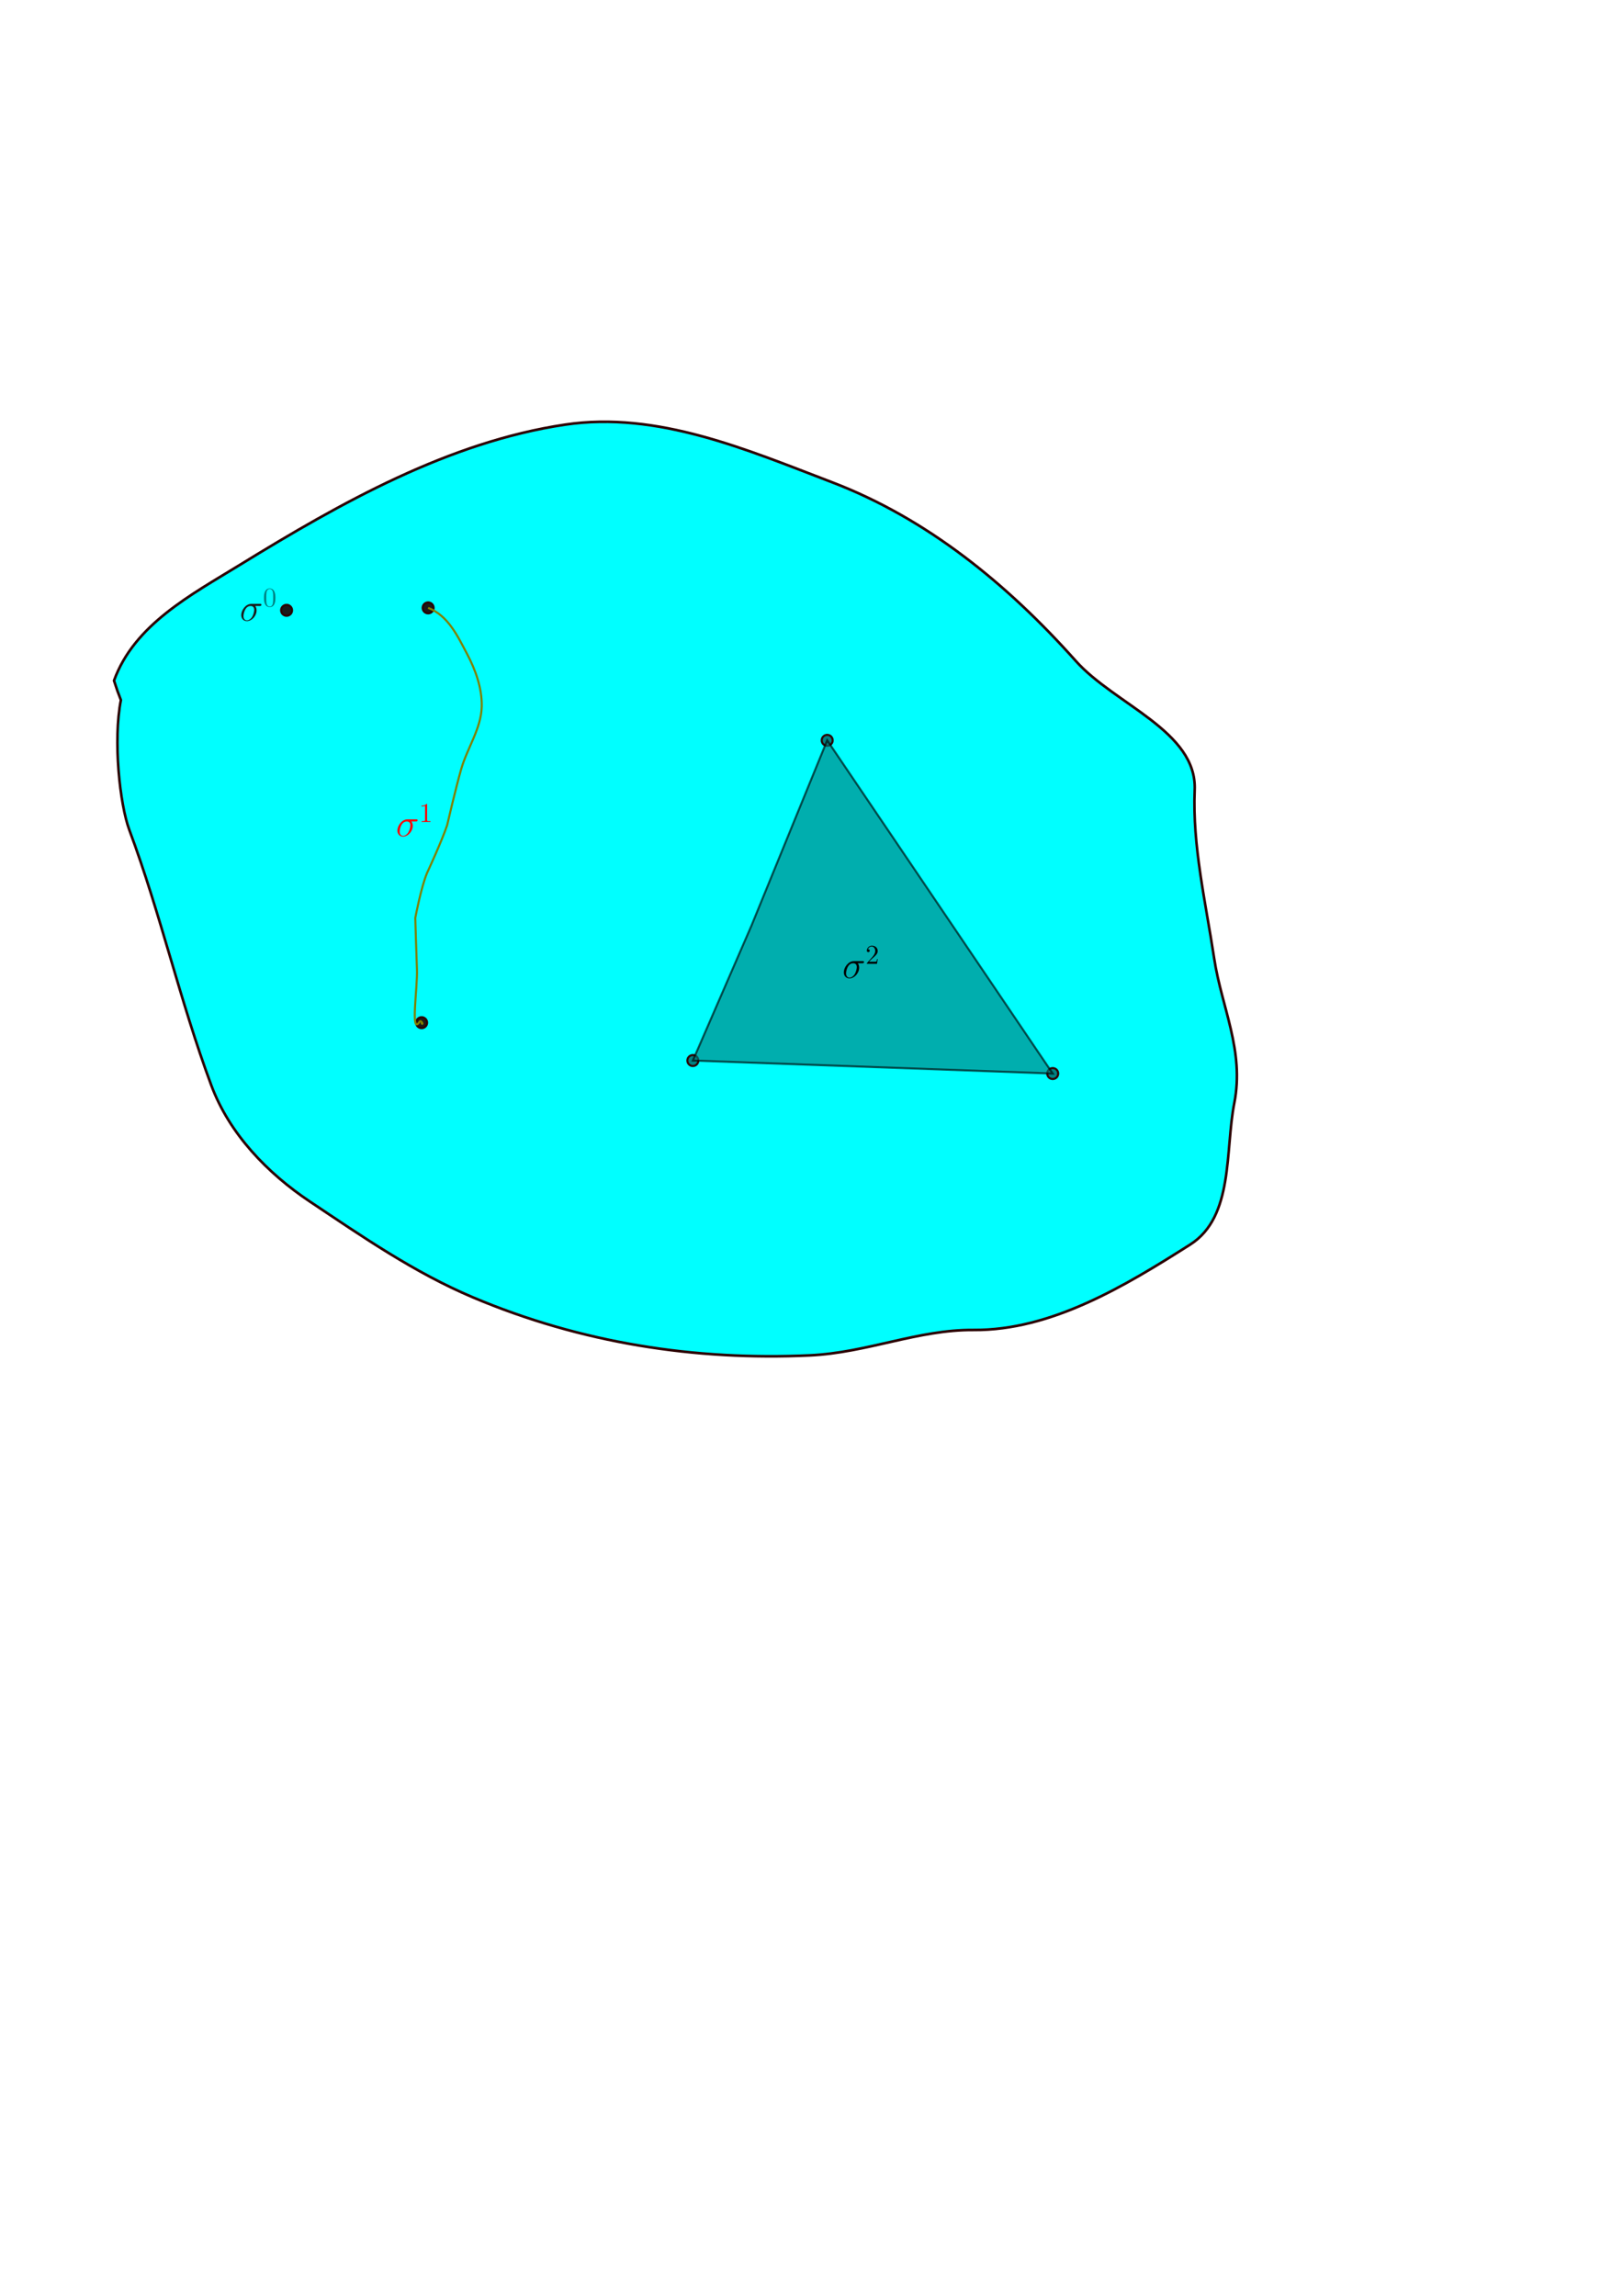 <?xml version="1.0" encoding="UTF-8" standalone="no"?>
<!-- Created with Inkscape (http://www.inkscape.org/) -->

<svg
   width="210mm"
   height="297mm"
   viewBox="0 0 210 297"
   version="1.1"
   id="svg1"
   inkscape:version="1.3.2 (091e20e, 2023-11-25, custom)"
   sodipodi:docname="cells.svg"
   xmlns:inkscape="http://www.inkscape.org/namespaces/inkscape"
   xmlns:sodipodi="http://sodipodi.sourceforge.net/DTD/sodipodi-0.dtd"
   xmlns="http://www.w3.org/2000/svg"
   xmlns:svg="http://www.w3.org/2000/svg">
  <sodipodi:namedview
     id="namedview1"
     pagecolor="#ffffff"
     bordercolor="#000000"
     borderopacity="0.25"
     inkscape:showpageshadow="2"
     inkscape:pageopacity="0.0"
     inkscape:pagecheckerboard="0"
     inkscape:deskcolor="#d1d1d1"
     inkscape:document-units="mm"
     inkscape:zoom="1.4912879"
     inkscape:cx="311.14046"
     inkscape:cy="375.17907"
     inkscape:window-width="1920"
     inkscape:window-height="1051"
     inkscape:window-x="-9"
     inkscape:window-y="-9"
     inkscape:window-maximized="1"
     inkscape:current-layer="layer1" />
  <defs
     id="defs1">
    <inkscape:path-effect
       effect="simplify"
       id="path-effect8"
       is_visible="true"
       lpeversion="1.3"
       threshold="100"
       steps="1"
       smooth_angles="360"
       helper_size="10"
       simplify_individual_paths="false"
       simplify_just_coalesce="false" />
    <inkscape:path-effect
       effect="simplify"
       id="path-effect6"
       is_visible="true"
       lpeversion="1.3"
       threshold="100"
       steps="1"
       smooth_angles="360"
       helper_size="0"
       simplify_individual_paths="false"
       simplify_just_coalesce="false" />
    <inkscape:path-effect
       effect="fillet_chamfer"
       id="path-effect5"
       is_visible="true"
       lpeversion="1"
       nodesatellites_param="F,0,0,1,0,5.027,0,1 @ F,0,0,1,0,5.027,0,1 @ F,0,0,1,0,5.027,0,1 @ F,0,0,1,0,5.027,0,1 @ F,0,0,1,0,5.027,0,1 @ F,0,0,1,0,5.027,0,1 @ F,0,0,1,0,5.027,0,1 @ F,0,0,1,0,5.027,0,1 @ F,0,0,1,0,5.027,0,1 @ F,0,0,1,0,5.027,0,1 @ F,0,0,1,0,5.027,0,1 @ F,0,0,1,0,5.027,0,1 @ F,0,0,1,0,5.027,0,1 @ F,0,0,1,0,5.027,0,1 @ F,0,0,1,0,5.027,0,1 @ F,0,0,1,0,5.027,0,1 @ F,0,0,1,0,5.027,0,1 @ F,0,0,1,0,5.027,0,1 @ F,0,0,1,0,5.027,0,1 @ F,0,0,1,0,5.027,0,1 @ F,0,0,1,0,5.027,0,1 @ F,0,0,1,0,5.027,0,1 @ F,0,0,1,0,5.027,0,1 @ F,0,0,1,0,5.027,0,1 @ F,0,0,1,0,5.027,0,1 @ F,0,0,1,0,5.027,0,1 @ F,0,0,1,0,5.027,0,1 @ F,0,0,1,0,5.027,0,1 @ F,0,0,1,0,5.027,0,1 @ F,0,0,1,0,5.027,0,1 @ F,0,0,1,0,5.027,0,1 @ F,0,0,1,0,5.027,0,1 @ F,0,0,1,0,5.027,0,1 @ F,0,0,1,0,5.027,0,1 @ F,0,0,1,0,5.027,0,1 @ F,0,0,1,0,5.027,0,1 @ F,0,0,1,0,5.027,0,1 @ F,0,0,1,0,5.027,0,1 @ F,0,0,1,0,5.027,0,1 @ F,0,0,1,0,5.027,0,1 @ F,0,0,1,0,5.027,0,1 @ F,0,0,1,0,5.027,0,1 @ F,0,0,1,0,5.027,0,1 @ F,0,0,1,0,5.027,0,1 @ F,0,0,1,0,5.027,0,1 @ F,0,0,1,0,5.027,0,1 @ F,0,0,1,0,5.027,0,1"
       radius="19"
       unit="px"
       method="auto"
       mode="F"
       chamfer_steps="1"
       flexible="false"
       use_knot_distance="true"
       apply_no_radius="true"
       apply_with_radius="true"
       only_selected="false"
       hide_knots="false" />
    <inkscape:path-effect
       effect="simplify"
       id="path-effect4"
       is_visible="true"
       lpeversion="1.3"
       threshold="5"
       steps="1"
       smooth_angles="360"
       helper_size="10"
       simplify_individual_paths="false"
       simplify_just_coalesce="false" />
    <inkscape:path-effect
       effect="simplify"
       id="path-effect3"
       is_visible="true"
       lpeversion="1.3"
       threshold="2.391"
       steps="1"
       smooth_angles="360"
       helper_size="10"
       simplify_individual_paths="false"
       simplify_just_coalesce="false" />
  </defs>
  <g
     inkscape:label="Layer 1"
     inkscape:groupmode="layer"
     id="layer1">
    <path
       style="fill:#00ffff;stroke:#2b0000;stroke-width:0.265"
       d="m 36.548,89.952 c 2.104,-5.649 8.009,-8.641 13.047,-11.651 10.462,-6.25 21.592,-12.339 33.609,-14.08 9.552,-1.385 18.822,2.533 27.594,5.787 9.823,3.644 18.122,10.219 25.228,17.969 4.026,4.391 12.553,7.046 12.297,12.976 -0.243,5.623 1.141,11.302 2.016,16.929 0.767,4.938 3.148,9.257 2.078,14.548 -0.967,4.783 -0.025,11.405 -4.558,14.207 -6.815,4.212 -14.389,8.647 -22.408,8.588 -5.756,-0.043 -10.995,2.288 -16.949,2.554 -11.825,0.529 -23.633,-1.23 -34.834,-5.834 -6.077,-2.498 -11.414,-6.095 -16.87,-9.636 -4.378,-2.842 -8.323,-6.8 -10.194,-11.692 -3.22,-8.418 -5.243,-17.239 -8.469,-25.647 -0.992,-2.584 -1.696,-9.018 -0.875,-13.064 0,0 -0.36,-0.926 -0.36,-0.926 z"
       id="path5"
       sodipodi:nodetypes="caaaaaazzaaazassszazaaszsaaaaassaassssscsssssssc"
       inkscape:path-effect="#path-effect6"
       inkscape:original-d="m 36.548388,89.951612 c 0,0 0.243284,-1.115868 0.532257,-1.596774 1.723644,-2.868465 4.2292,-5.283689 6.919354,-7.274195 1.91348,-1.415827 4.310984,-2.02919 6.387097,-3.193547 0.486619,-0.272913 0.933949,-0.612035 1.419355,-0.887098 2.600283,-1.473491 5.259264,-2.852162 7.98387,-4.080644 5.155954,-2.324739 10.386607,-4.539912 15.790323,-6.209679 C 79.637909,65.455966 81.832272,63.74284 88,63.870966 c 6.167727,0.128125 16.9151,3.735081 23.41935,6.387097 6.50425,2.652016 10.88893,5.101019 15.61291,8.69355 4.17751,3.17695 7.36481,7.422565 11,11.177418 2.38641,2.464967 4.73454,4.964721 7.09677,7.451614 1.06603,1.122293 2.86362,2.549215 3.19355,3.370965 0.32993,0.82175 -0.004,0.47316 0,0.70968 0.0296,1.65666 -0.0154,3.32147 0.17742,4.96774 0,0 0.67877,2.94244 0.8871,4.43548 l 1.06451,7.62904 c 0.34072,2.44181 1.72151,5.70517 2.12903,7.09677 0.40752,1.3916 0.32172,0.81349 0.35484,1.24194 0.0367,0.47526 0.0153,-0.2942 -0.17742,1.41935 -0.19275,1.71355 -0.42423,5.93432 -0.88709,8.87097 -0.34836,2.2102 -1.18152,4.3405 -1.41936,6.56452 -0.0126,0.11764 0.0775,0.26543 0,0.35483 -3.21792,3.71294 -7.50714,5.11137 -11.53226,6.91936 -4.02512,1.80799 -9.3511,3.33438 -12.41935,3.90322 -3.06825,0.56884 -3.84953,-0.13624 -5.67742,0.35484 -0.76919,0.20665 -1.37541,0.80934 -2.12903,1.06452 -1.48023,0.50123 -3.05295,0.73854 -4.61291,0.8871 -7.41613,0.70625 -14.945531,0.771 -22.354836,0 -3.429492,-0.35687 -6.861181,-1.01087 -10.112901,-2.12904 -6.118145,-2.10385 -12.227448,-5.30051 -17.387096,-8.51613 -0.643993,-0.40135 -2.219748,-1.82862 -3.016131,-2.30645 -0.160364,-0.0962 -0.36146,-0.10207 -0.532257,-0.17742 -2.111956,-0.93173 -4.213407,-1.97188 -6.032259,-3.37096 -1.897398,-1.4595 -1.971067,-1.72039 -4.96774,-5.14516 -0.249365,-0.28499 -0.656214,-0.40953 -0.887098,-0.70968 -0.371242,-0.48262 -0.887097,-1.59678 -0.887097,-1.59678 -2.263892,-4.79412 -2.047246,-4.52014 -3.725807,-9.40322 -1.015299,-2.9536 -1.919489,-5.9466 -3.016128,-8.87097 -0.09287,-0.24764 -0.278138,-0.45656 -0.354838,-0.70968 -0.782207,-2.58127 -1.343716,-5.22612 -2.129034,-7.80645 -1.275159,-4.18981 0.03251,1.04965 -0.709676,-2.66129 -0.09734,-0.4867 -0.438314,-0.94963 -0.532259,-1.41935 -0.207079,-1.03541 -0.223727,-2.14466 -0.354838,-3.193553 -0.0232,-0.185571 -0.154223,-0.346686 -0.177419,-0.532257 -0.104249,-0.833977 -0.121936,-1.985153 0,-2.838709 0.119147,-0.834033 0.575913,-3.196341 0.354838,-4.080648 -0.205378,-0.821507 -0.518888,-0.997669 -0.709676,-1.951611 z"
       transform="matrix(1.251,0,0,1.287,-30.971,-27.72)" />
    <circle
       style="fill:#1a1a1a;stroke:#2b0000;stroke-width:0.265"
       id="path6"
       cx="37.081"
       cy="78.952"
       r="0.71" />
    <circle
       style="fill:#1a1a1a;stroke:#2b0000;stroke-width:0.265"
       id="path6-7"
       cx="55.396"
       cy="78.639"
       r="0.71" />
    <circle
       style="fill:#1a1a1a;stroke:#2b0000;stroke-width:0.265"
       id="path6-7-0"
       cx="54.554"
       cy="132.301"
       r="0.71" />
    <g
       inkscape:label=""
       transform="translate(31.212,76.123)"
       id="g7"
       style="display:inline;fill:#008080">
      <g
         fill="#000000"
         fill-opacity="1"
         id="g3"
         transform="matrix(0.353,0,0,0.353,-0.896,-0.625)"
         style="fill:#1a1a1a">
        <g
           id="use2"
           transform="translate(1.993,13.619)"
           style="fill:#1a1a1a">
          <path
             d="m 7.281,-5.406 c 0.188,0 0.672,0 0.672,-0.453 0,-0.328 -0.281,-0.328 -0.531,-0.328 H 4.25 c -2.156,0 -3.703,2.406 -3.703,4.094 0,1.219 0.781,2.234 2.078,2.234 1.688,0 3.547,-1.812 3.547,-3.969 0,-0.562 -0.141,-1.109 -0.484,-1.578 z m -4.641,5.266 c -0.734,0 -1.266,-0.562 -1.266,-1.547 0,-0.859 0.516,-3.719 2.625,-3.719 0.625,0 1.312,0.297 1.312,1.406 0,0.5 -0.234,1.703 -0.734,2.531 -0.516,0.859 -1.297,1.328 -1.938,1.328 z m 0,0"
             id="path4"
             style="fill:#1a1a1a" />
        </g>
      </g>
      <g
         fill="#000000"
         fill-opacity="1"
         id="g4"
         transform="matrix(0.353,0,0,0.353,-0.896,-0.625)"
         style="fill:#008080">
        <g
           id="use3"
           transform="translate(10.491,8.413)"
           style="fill:#008080">
          <path
             d="m 4.578,-3.188 c 0,-0.797 -0.047,-1.594 -0.391,-2.328 -0.453,-0.969 -1.281,-1.125 -1.688,-1.125 -0.609,0 -1.328,0.266 -1.75,1.188 -0.312,0.688 -0.359,1.469 -0.359,2.266 0,0.75 0.031,1.641 0.453,2.406 0.422,0.797 1.156,1 1.641,1 0.531,0 1.297,-0.203 1.734,-1.156 0.312,-0.688 0.359,-1.469 0.359,-2.25 z M 2.484,0 C 2.094,0 1.5,-0.25 1.328,-1.203 1.219,-1.797 1.219,-2.719 1.219,-3.312 c 0,-0.641 0,-1.297 0.078,-1.828 0.188,-1.188 0.938,-1.281 1.188,-1.281 0.328,0 0.984,0.188 1.172,1.172 0.109,0.562 0.109,1.312 0.109,1.938 0,0.75 0,1.422 -0.109,2.062 C 3.5,-0.297 2.938,0 2.484,0 Z m 0,0"
             id="path7"
             style="fill:#008080" />
        </g>
      </g>
      <g
         inkscape:label=""
         transform="translate(20.207,27.875)"
         id="g12"
         style="fill:#ff0000">
        <g
           fill="#000000"
           fill-opacity="1"
           id="g9"
           transform="matrix(0.353,0,0,0.353,-0.896,-0.625)"
           style="fill:#ff0000">
          <g
             id="g8"
             transform="translate(1.993,13.619)"
             style="fill:#ff0000">
            <path
               d="m 7.281,-5.406 c 0.188,0 0.672,0 0.672,-0.453 0,-0.328 -0.281,-0.328 -0.531,-0.328 H 4.25 c -2.156,0 -3.703,2.406 -3.703,4.094 0,1.219 0.781,2.234 2.078,2.234 1.688,0 3.547,-1.812 3.547,-3.969 0,-0.562 -0.141,-1.109 -0.484,-1.578 z m -4.641,5.266 c -0.734,0 -1.266,-0.562 -1.266,-1.547 0,-0.859 0.516,-3.719 2.625,-3.719 0.625,0 1.312,0.297 1.312,1.406 0,0.5 -0.234,1.703 -0.734,2.531 -0.516,0.859 -1.297,1.328 -1.938,1.328 z m 0,0"
               id="path8"
               style="fill:#ff0000" />
          </g>
        </g>
        <g
           fill="#000000"
           fill-opacity="1"
           id="g11"
           transform="matrix(0.353,0,0,0.353,-0.896,-0.625)"
           style="fill:#ff0000">
          <g
             id="g10"
             transform="translate(10.491,8.413)"
             style="fill:#ff0000">
            <path
               d="m 2.938,-6.375 c 0,-0.25 0,-0.266 -0.234,-0.266 C 2.078,-6 1.203,-6 0.891,-6 v 0.312 c 0.203,0 0.781,0 1.297,-0.266 v 5.172 c 0,0.359 -0.031,0.469 -0.922,0.469 h -0.312 V 0 c 0.344,-0.031 1.203,-0.031 1.609,-0.031 0.391,0 1.266,0 1.609,0.031 v -0.312 h -0.312 c -0.906,0 -0.922,-0.109 -0.922,-0.469 z m 0,0"
               id="path9"
               style="fill:#ff0000" />
          </g>
        </g>
      </g>
      <circle
         style="fill:#008080;stroke:#2b0000;stroke-width:0.265"
         id="path6-7-6"
         cx="75.819"
         cy="19.652"
         r="0.71" />
      <circle
         style="fill:#008080;stroke:#2b0000;stroke-width:0.265"
         id="path6-7-69"
         cx="58.437"
         cy="61.075"
         r="0.71" />
      <circle
         style="fill:#008080;stroke:#2b0000;stroke-width:0.265"
         id="path6-7-4"
         cx="104.999"
         cy="62.759"
         r="0.71" />
      <path
         style="fill:#008080;stroke:#000000;stroke-width:0.265;opacity:0.64"
         d="m 75.819,19.652 -9.805,23.983 -7.577,17.44 46.562,1.684 z"
         id="path13"
         sodipodi:nodetypes="ccccc" />
    </g>
    <path
       style="fill:none;stroke:#808000;stroke-width:0.265"
       d="m 55.396,78.639 c 2.583,0.982 3.82,3.658 5.037,5.956 1.102,2.081 1.951,4.45 1.898,6.804 -0.064,2.834 -1.865,5.358 -2.653,8.081 -0.694,2.401 -1.824,7.272 -1.824,7.272 -0.707,2.12 -2.597,6.179 -2.597,6.179 -0.777,1.848 -1.523,5.817 -1.523,5.817 0,0 0.124,4.445 0.217,6.684 0.093,2.238 -0.884,8.637 0.34,6.746 0.183,-0.283 0.513,0.413 0.294,0.252 l -0.03,-0.129"
       id="path12"
       sodipodi:nodetypes="caaassczscc" />
    <g
       inkscape:label=""
       transform="translate(109.18,122.34)"
       id="g18"
       style="fill:#000000">
      <g
         fill="#000000"
         fill-opacity="1"
         id="g15"
         transform="matrix(0.353,0,0,0.353,-0.896,-0.625)"
         style="fill:#000000">
        <g
           id="g14"
           transform="translate(1.993,13.619)"
           style="fill:#000000">
          <path
             d="m 7.281,-5.406 c 0.188,0 0.672,0 0.672,-0.453 0,-0.328 -0.281,-0.328 -0.531,-0.328 H 4.25 c -2.156,0 -3.703,2.406 -3.703,4.094 0,1.219 0.781,2.234 2.078,2.234 1.688,0 3.547,-1.812 3.547,-3.969 0,-0.562 -0.141,-1.109 -0.484,-1.578 z m -4.641,5.266 c -0.734,0 -1.266,-0.562 -1.266,-1.547 0,-0.859 0.516,-3.719 2.625,-3.719 0.625,0 1.312,0.297 1.312,1.406 0,0.5 -0.234,1.703 -0.734,2.531 -0.516,0.859 -1.297,1.328 -1.938,1.328 z m 0,0"
             id="path14"
             style="fill:#000000" />
        </g>
      </g>
      <g
         fill="#000000"
         fill-opacity="1"
         id="g17"
         transform="matrix(0.353,0,0,0.353,-0.896,-0.625)"
         style="fill:#000000">
        <g
           id="g16"
           transform="translate(10.491,8.413)"
           style="fill:#000000">
          <path
             d="m 1.266,-0.766 1.062,-1.031 c 1.547,-1.375 2.141,-1.906 2.141,-2.906 0,-1.141 -0.891,-1.938 -2.109,-1.938 -1.125,0 -1.859,0.922 -1.859,1.812 0,0.547 0.5,0.547 0.531,0.547 0.172,0 0.516,-0.109 0.516,-0.531 0,-0.25 -0.188,-0.516 -0.531,-0.516 -0.078,0 -0.094,0 -0.125,0.016 0.219,-0.656 0.766,-1.016 1.344,-1.016 0.906,0 1.328,0.812 1.328,1.625 C 3.562,-3.906 3.078,-3.125 2.516,-2.5 l -1.906,2.125 C 0.5,-0.266 0.5,-0.234 0.5,0 H 4.203 L 4.469,-1.734 H 4.234 C 4.172,-1.438 4.109,-1 4,-0.844 3.938,-0.766 3.281,-0.766 3.062,-0.766 Z m 0,0"
             id="path15"
             style="fill:#000000" />
        </g>
      </g>
    </g>
  </g>
</svg>
